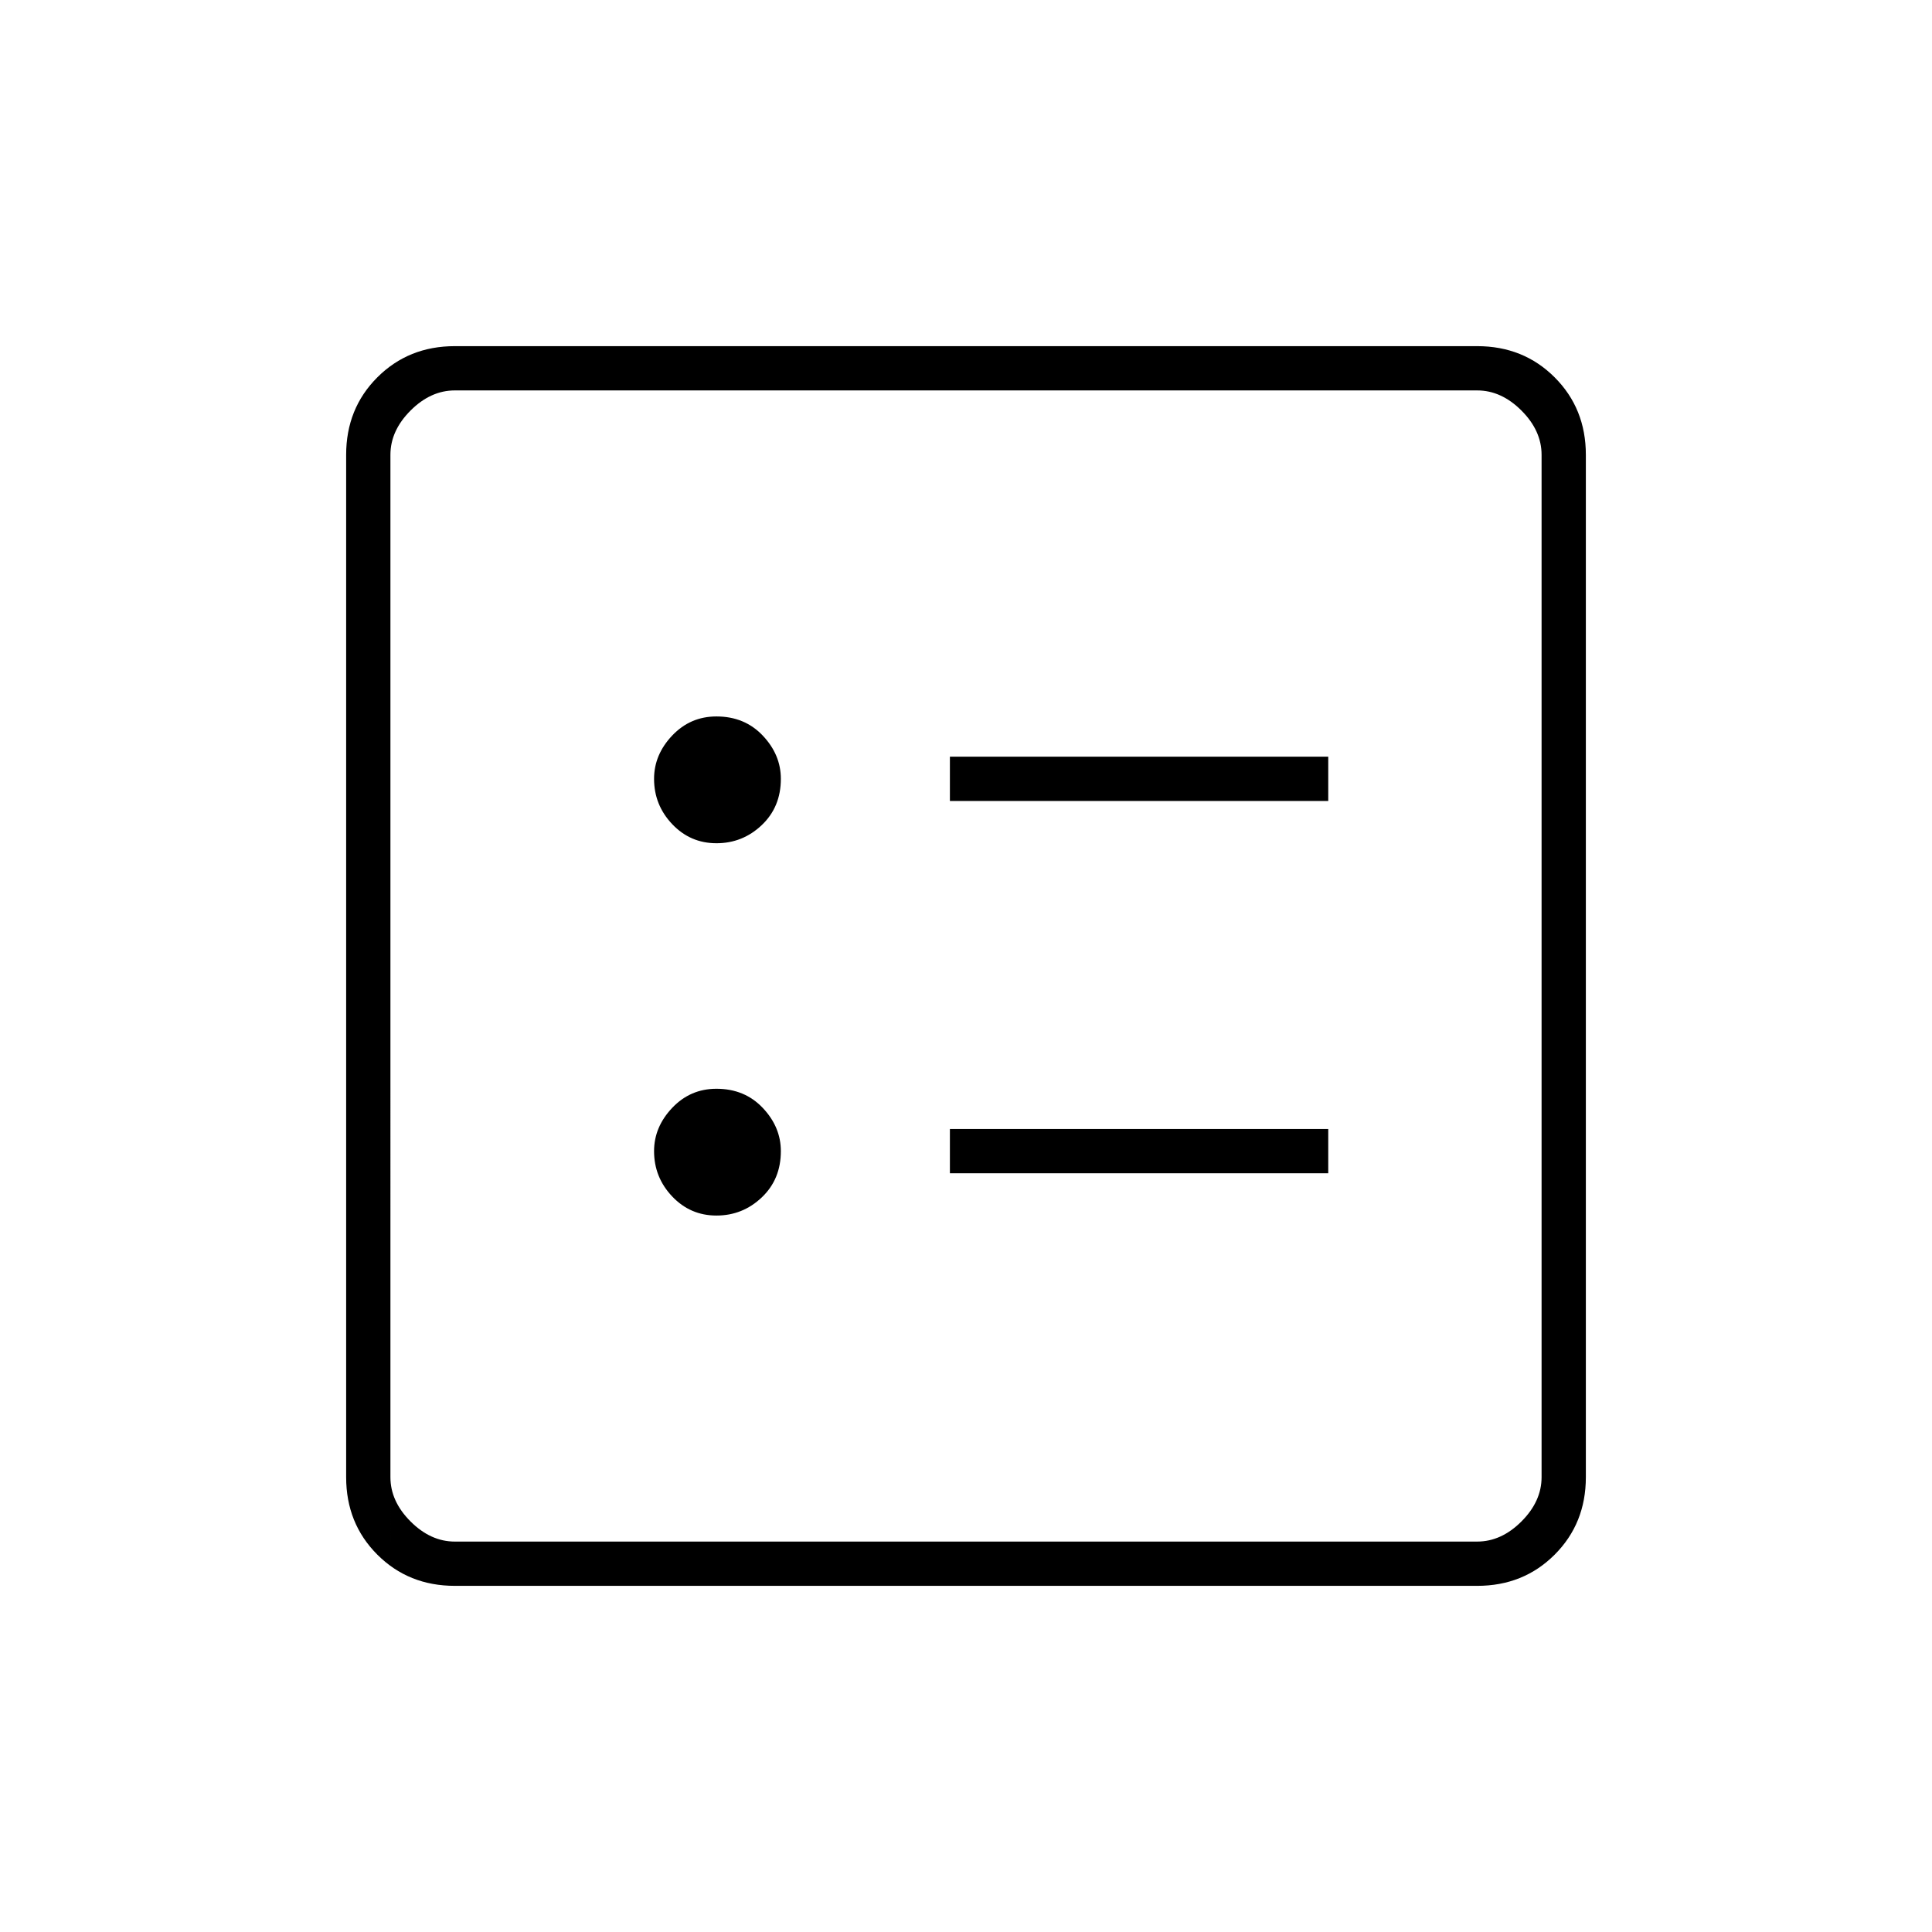 <svg xmlns="http://www.w3.org/2000/svg" width="48" height="48"><path d="M23.6 19.9H33v-1.1h-9.4zm0 9.25H33v-1.1h-9.4zm-5.8-8.2q.65 0 1.125-.45t.475-1.15q0-.6-.45-1.075T17.8 17.8q-.65 0-1.1.475-.45.475-.45 1.075 0 .65.45 1.125t1.1.475zm0 9.25q.65 0 1.125-.45t.475-1.15q0-.6-.45-1.075t-1.15-.475q-.65 0-1.1.475-.45.475-.45 1.075 0 .65.45 1.125t1.1.475zm-6.5 9.2q-1.15 0-1.925-.775Q8.6 37.85 8.6 36.7V11.3q0-1.15.775-1.925Q10.15 8.6 11.3 8.6h25.4q1.15 0 1.925.775.775.775.775 1.925v25.4q0 1.15-.775 1.925-.775.775-1.925.775zm0-1.1h25.4q.6 0 1.1-.5.5-.5.5-1.1V11.3q0-.6-.5-1.1-.5-.5-1.1-.5H11.3q-.6 0-1.1.5-.5.5-.5 1.1v25.4q0 .6.5 1.1.5.5 1.1.5zm-1.6 0V9.7v28.6z"/></svg>